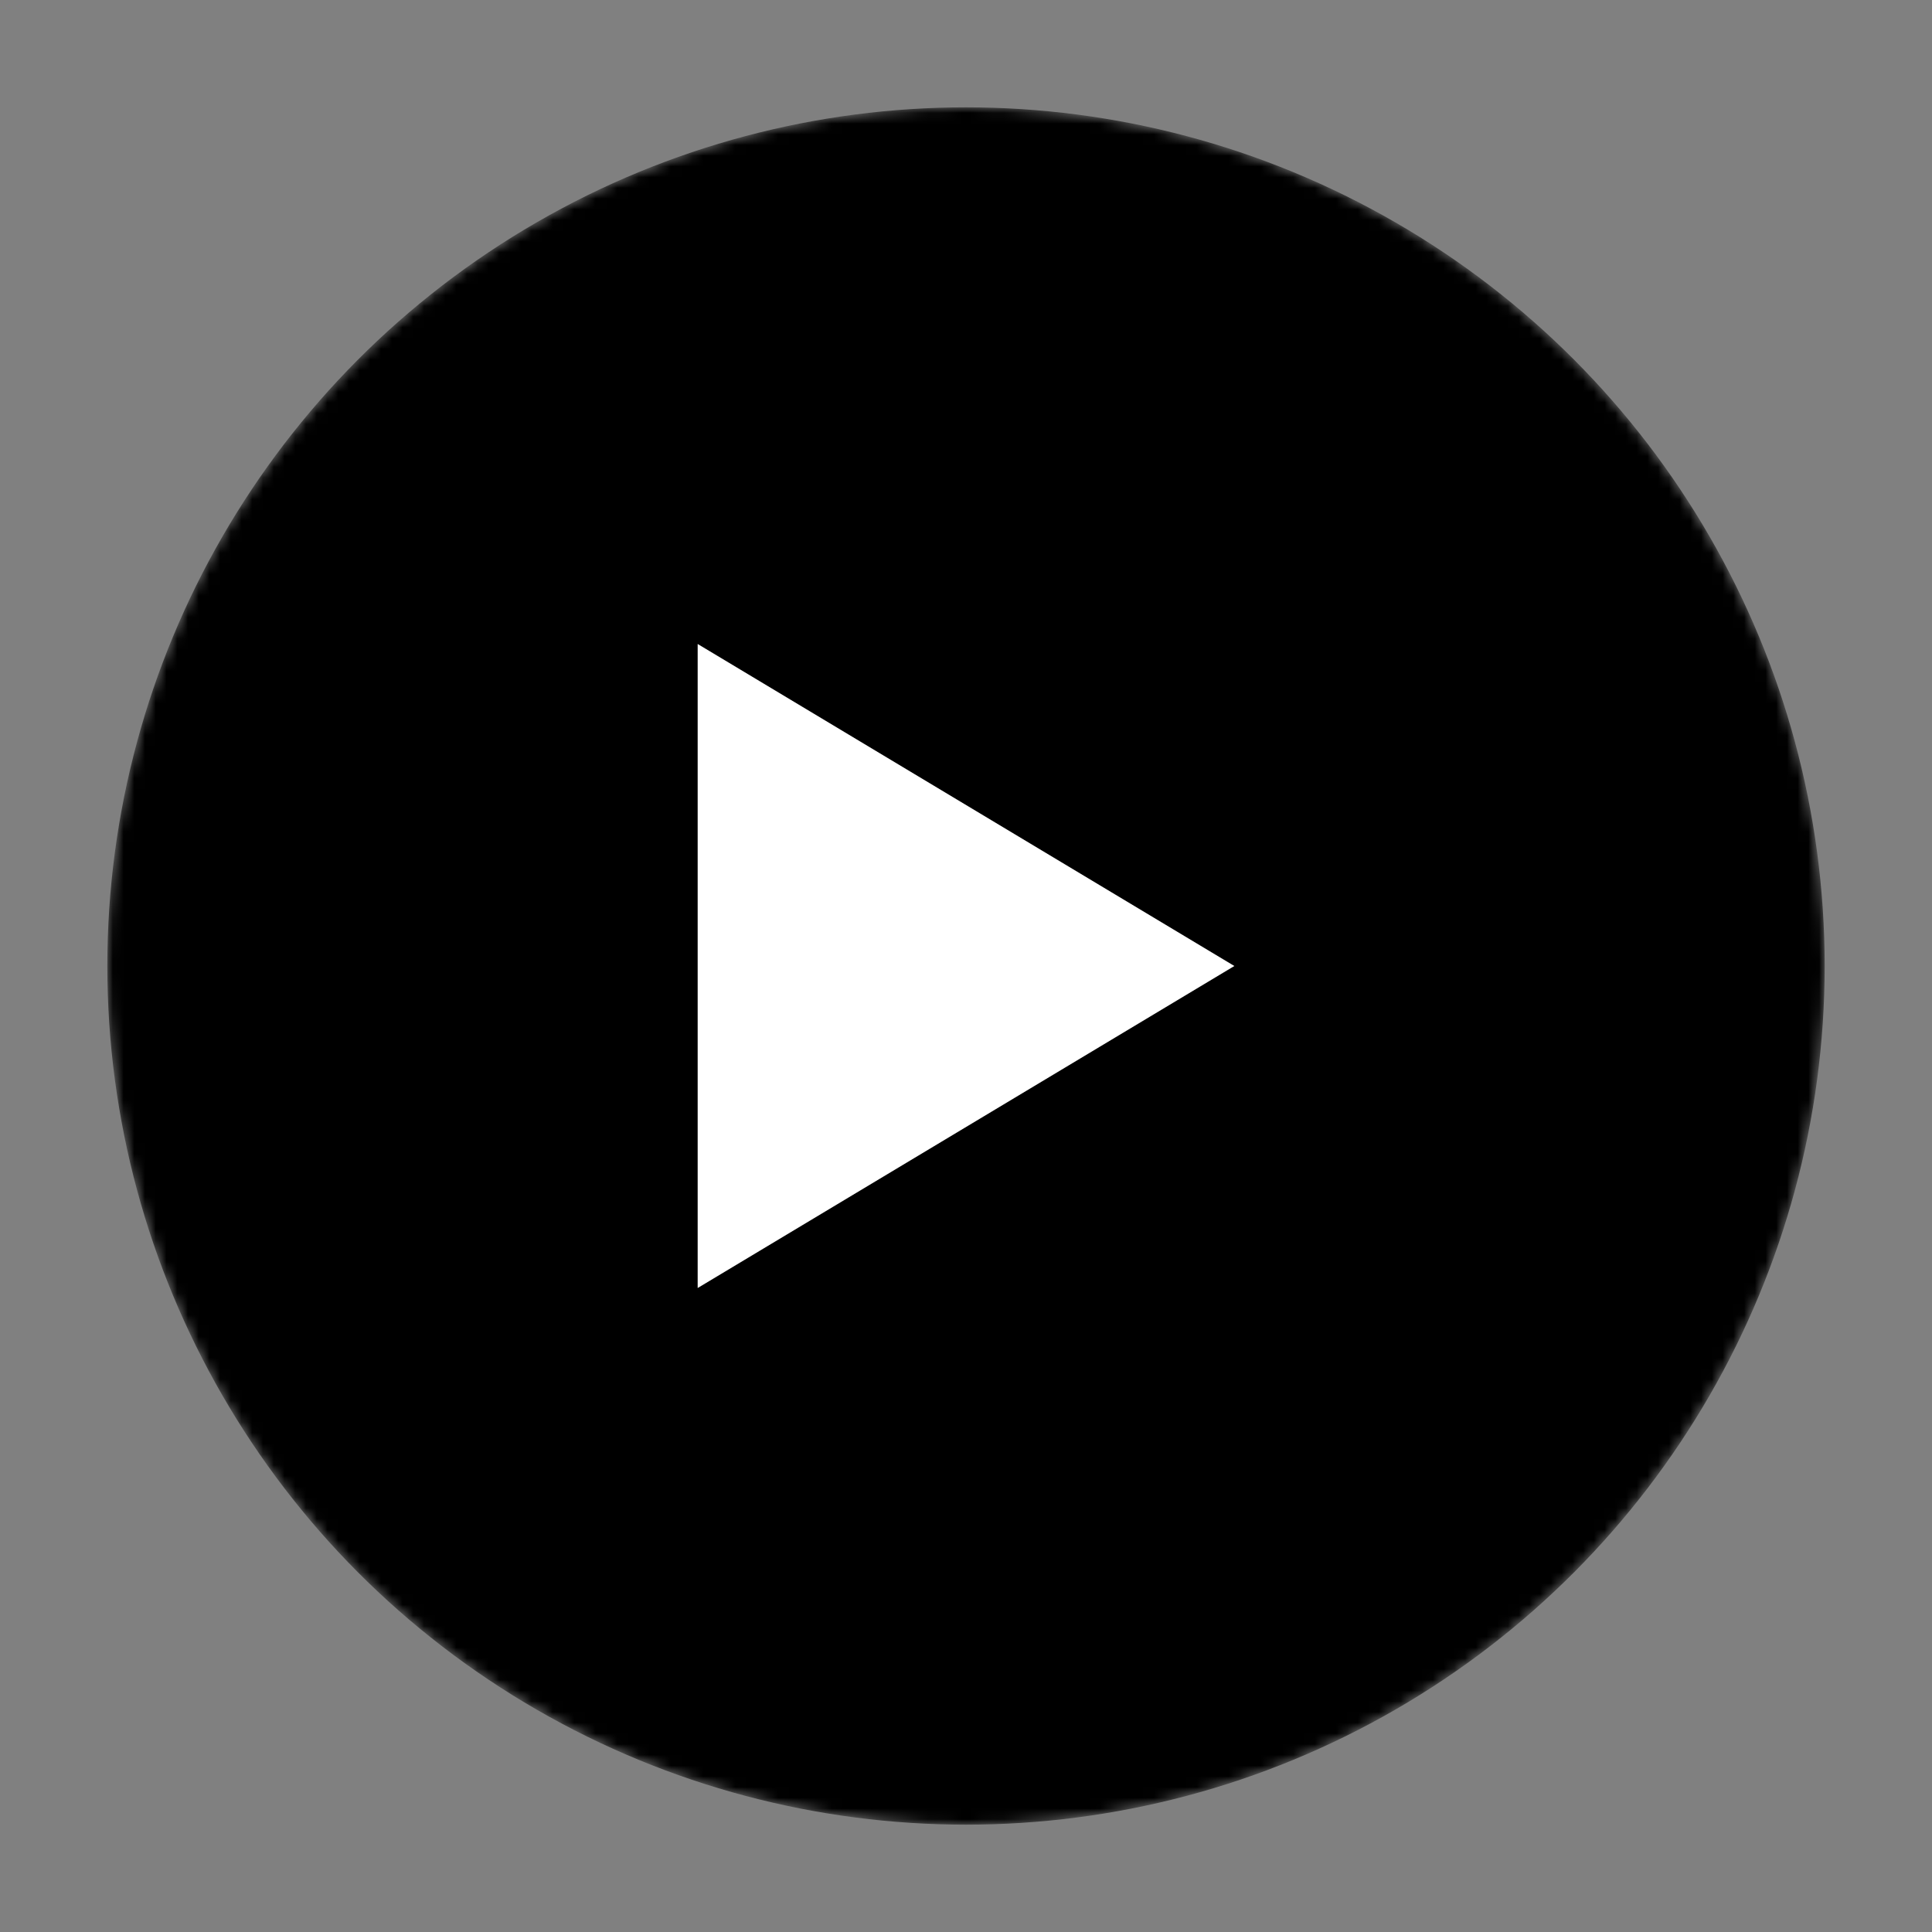 <svg xmlns="http://www.w3.org/2000/svg" width="180" height="180" viewBox="0 0 180 180">
  <rect x="0" y="0" width="180" height="180" fill="#808080" stroke="none"/>
  <mask id="mask">
    <circle cx="90" cy="90" r="80" fill="white"/>
    <circle cx="90" cy="90" r="50" fill="black"/>
  </mask>
  <circle cx="90" cy="90" r="80" fill="#000" mask="url(#mask)"/>
  <path d="M 65,60 L 115,90 L 65,120 Z" fill="white"/>
</svg>
